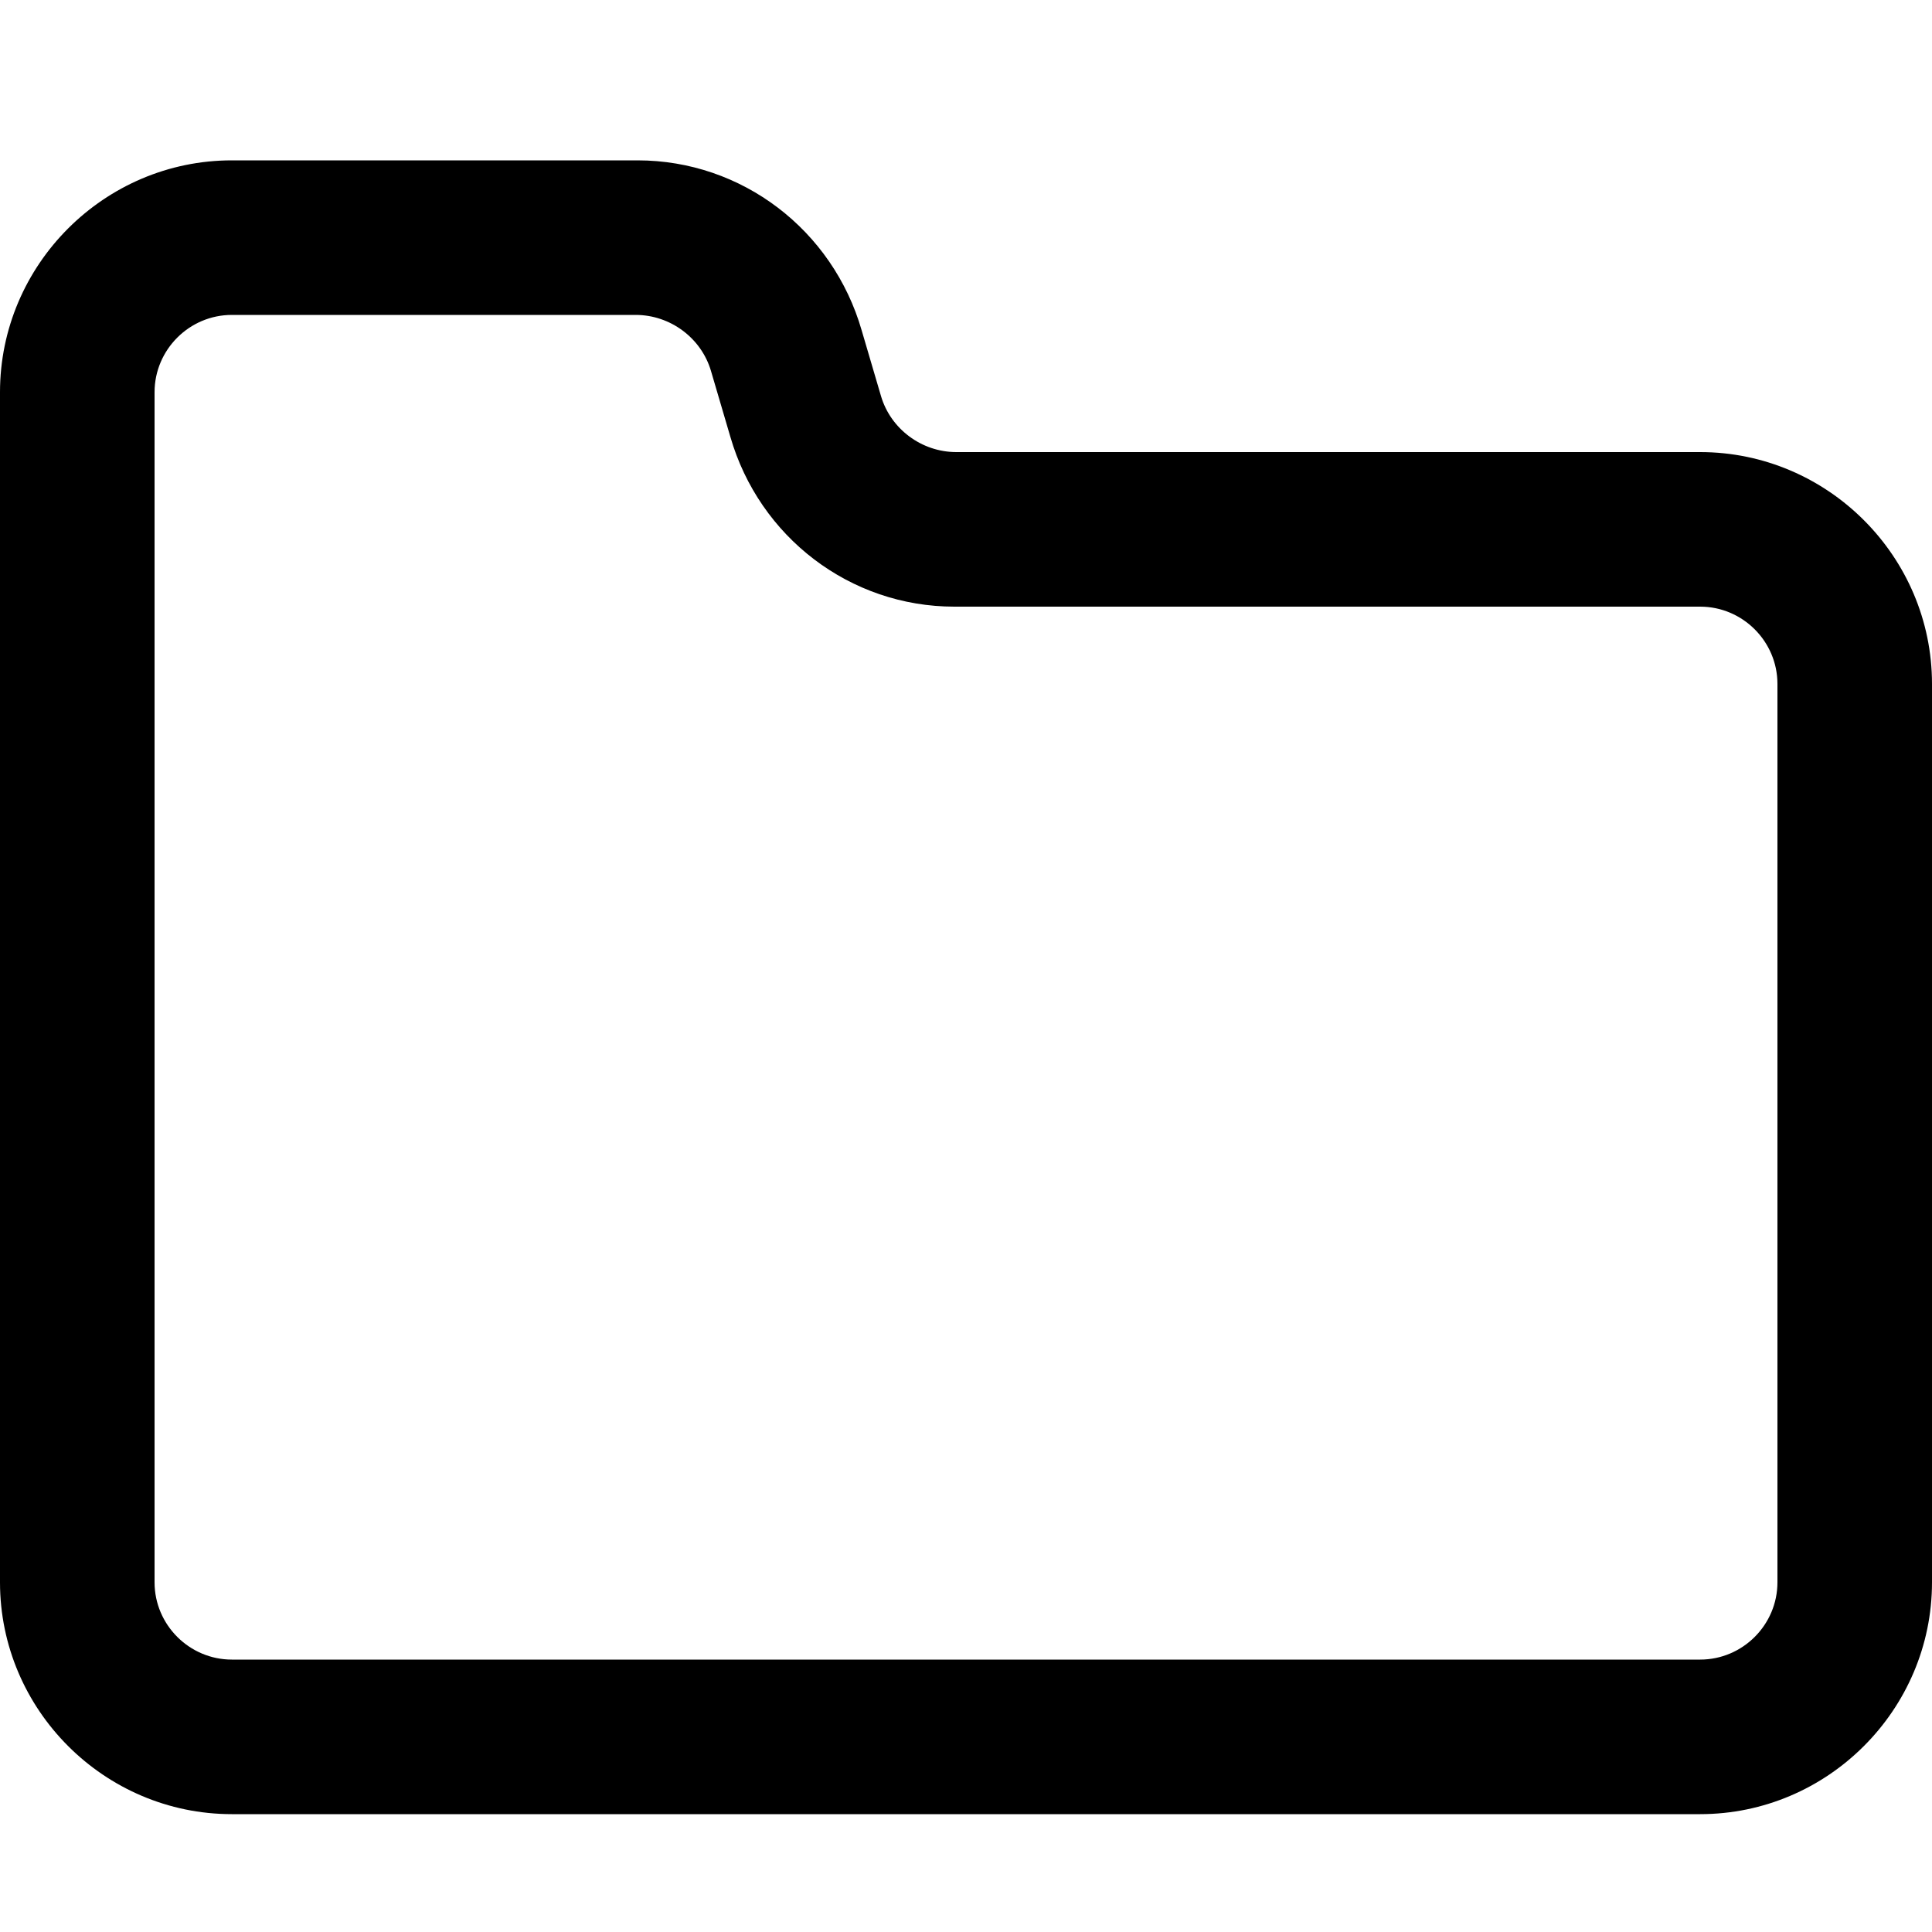 <?xml version="1.0" encoding="utf-8"?>
<!-- Generator: Adobe Illustrator 25.4.0, SVG Export Plug-In . SVG Version: 6.00 Build 0)  -->
<svg version="1.1" id="Capa_1" xmlns="http://www.w3.org/2000/svg" xmlns:xlink="http://www.w3.org/1999/xlink" x="0px" y="0px"
	 viewBox="0 0 100 100" style="enable-background:new 0 0 100 100;" xml:space="preserve">
<g>
	<path d="M88,93.9H12c-6.6,0-12-5.4-12-12V20.3c0-6.6,5.4-12,12-12h21c5.4,0,10.1,3.6,11.6,8.8l1,3.4c0.5,1.7,2.1,2.9,3.9,2.9H88
		c6.6,0,12,5.4,12,12v46.5C100,88.5,94.6,93.9,88,93.9z M12,16.3c-2.2,0-4,1.8-4,4v61.6c0,2.2,1.8,4,4,4h76c2.2,0,4-1.8,4-4V35.4
		c0-2.2-1.8-4-4-4H49.4c-5.4,0-10.1-3.6-11.6-8.8l-1-3.4c-0.5-1.7-2.1-2.9-3.9-2.9H12z"/>
</g>
</svg>
